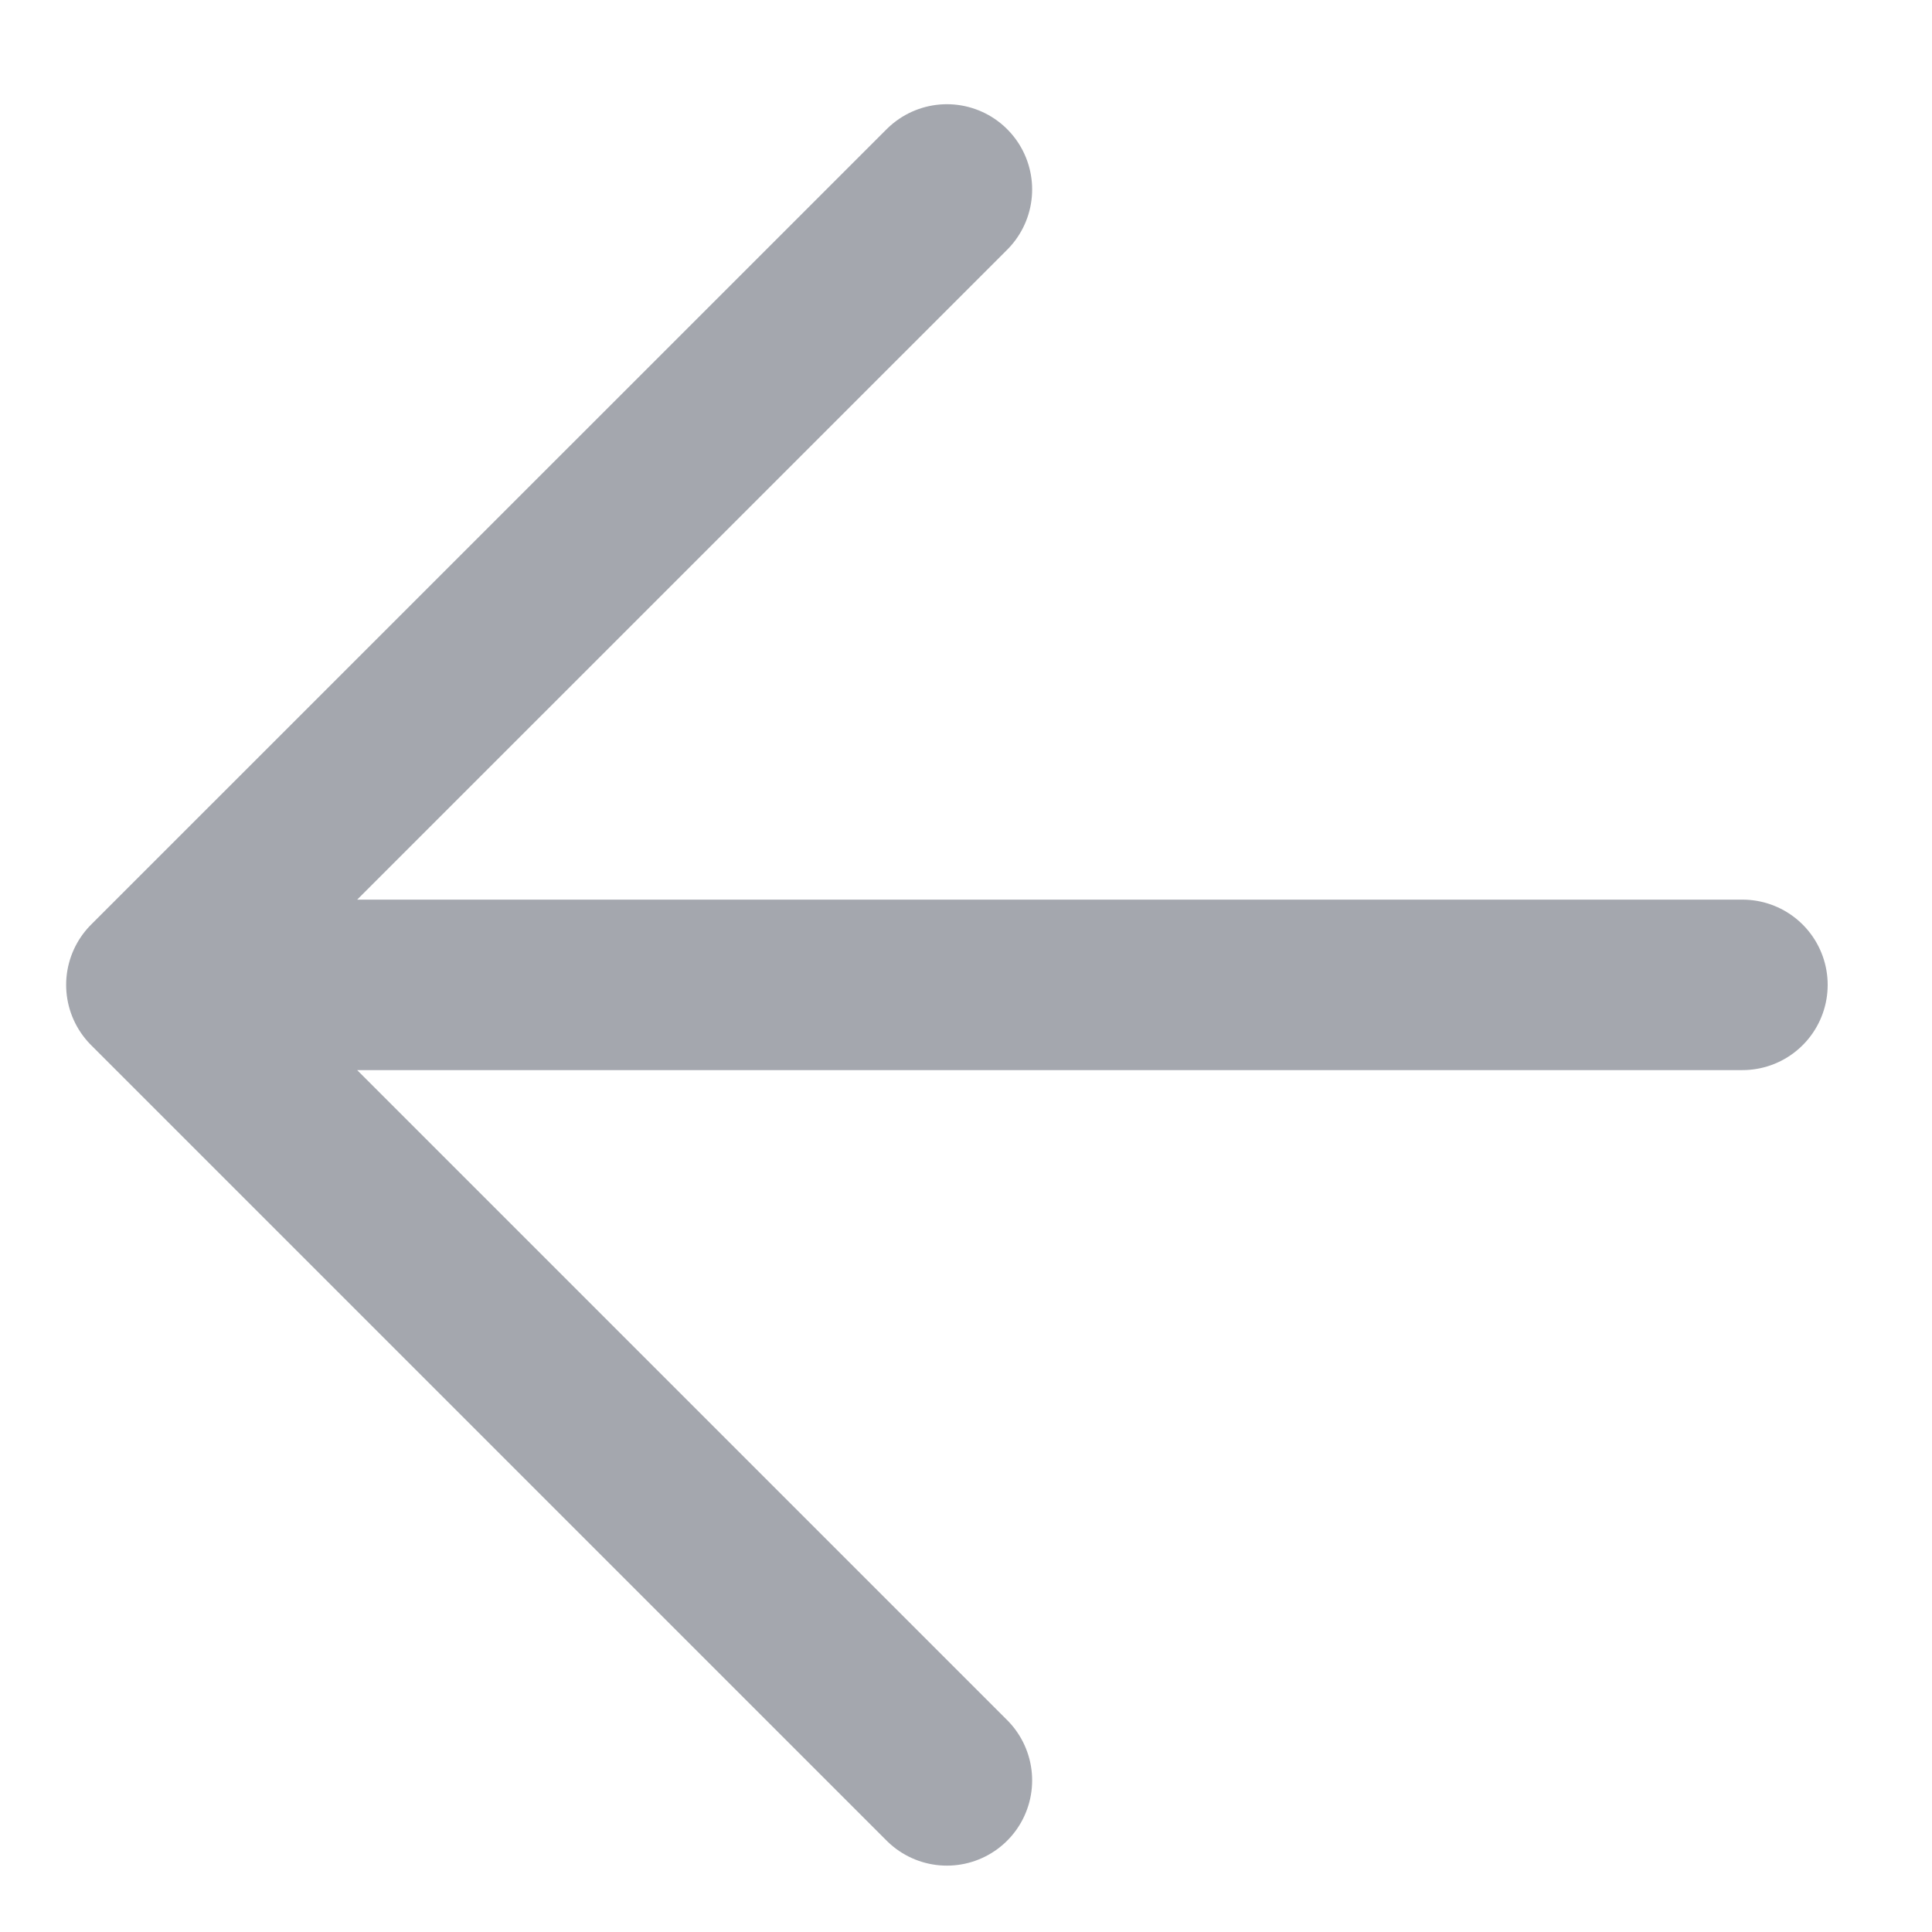 <svg width="17" height="17" viewBox="0 0 17 17" fill="none" xmlns="http://www.w3.org/2000/svg">
<path d="M15.332 8.666L1.332 8.666M1.332 8.666L8.332 15.666M1.332 8.666L8.332 1.667" stroke="#A4A7AE" stroke-width="1.5" stroke-linecap="round" stroke-linejoin="round"/>
</svg>
